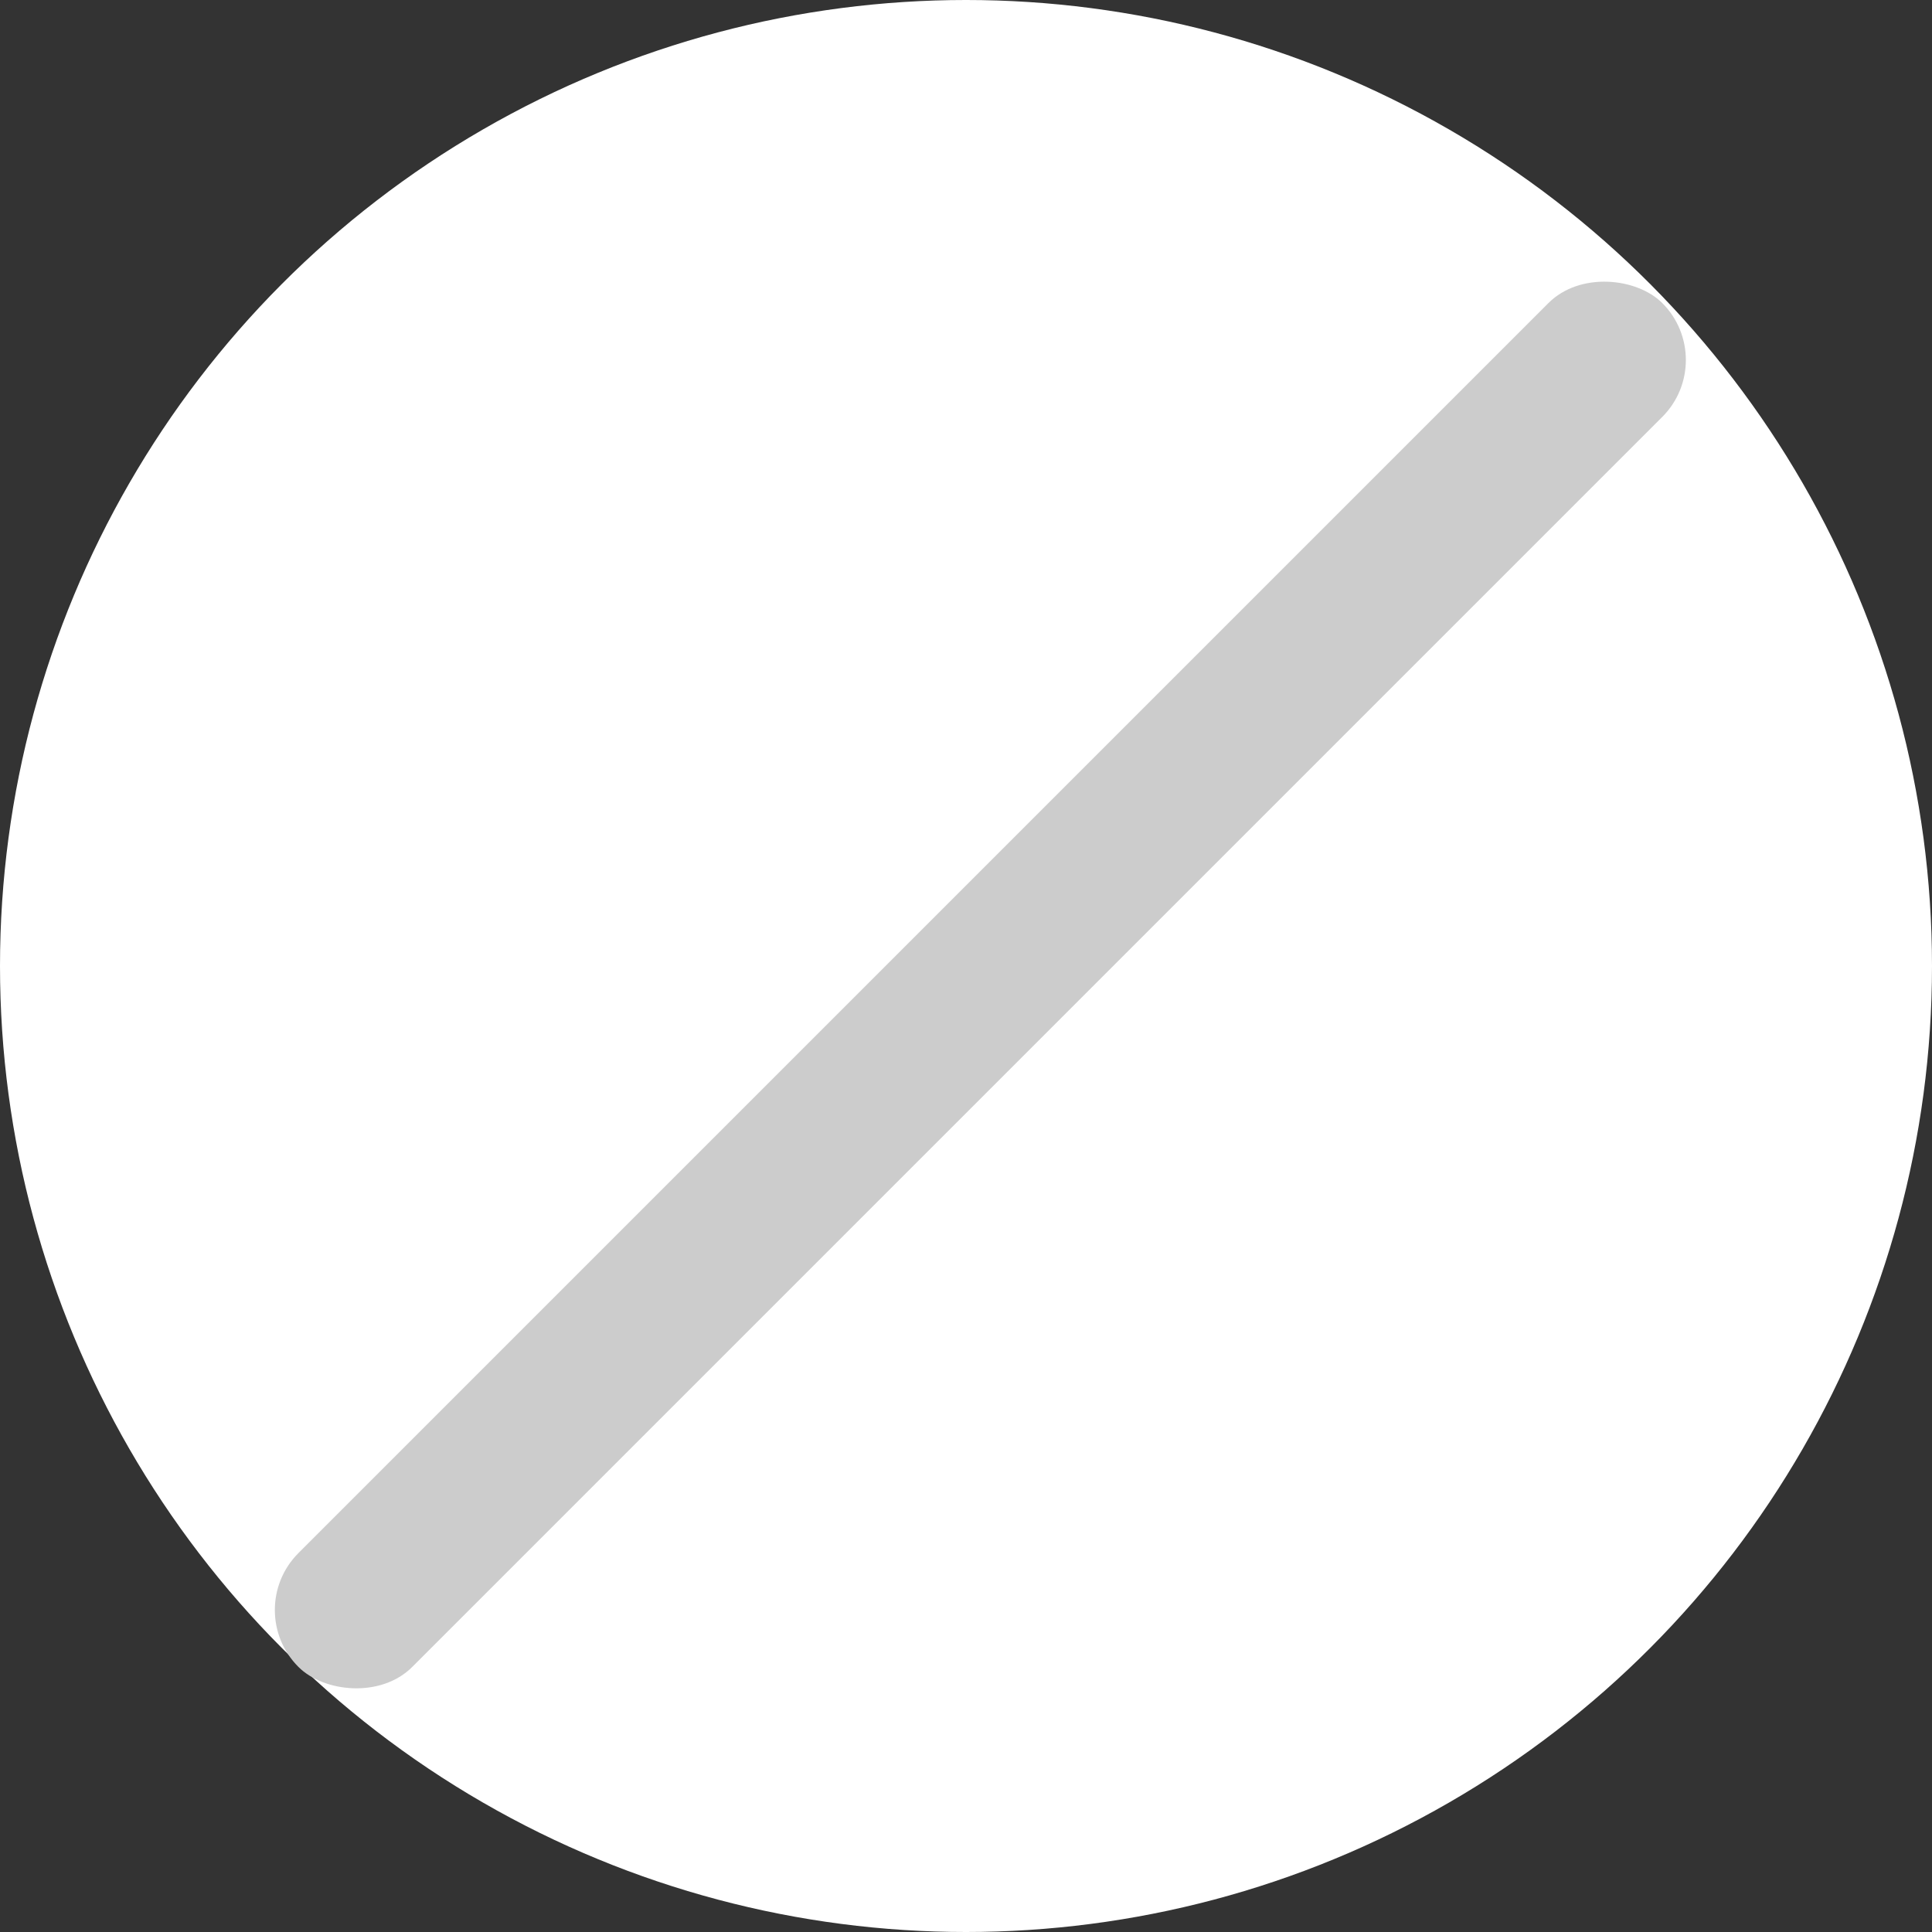 <svg width="24" height="24" viewBox="0 0 24 24" fill="none" xmlns="http://www.w3.org/2000/svg">
<rect x="0" y="0" width="24" height="24" fill="#333333" stroke="none"/>
<circle cx="12" cy="12" r="12" fill="white"/>
<rect x="3" y="20" width="23.96" height="2" rx="1" transform="rotate(-45 3 20)" fill="#CCCCCC"/>
</svg>
